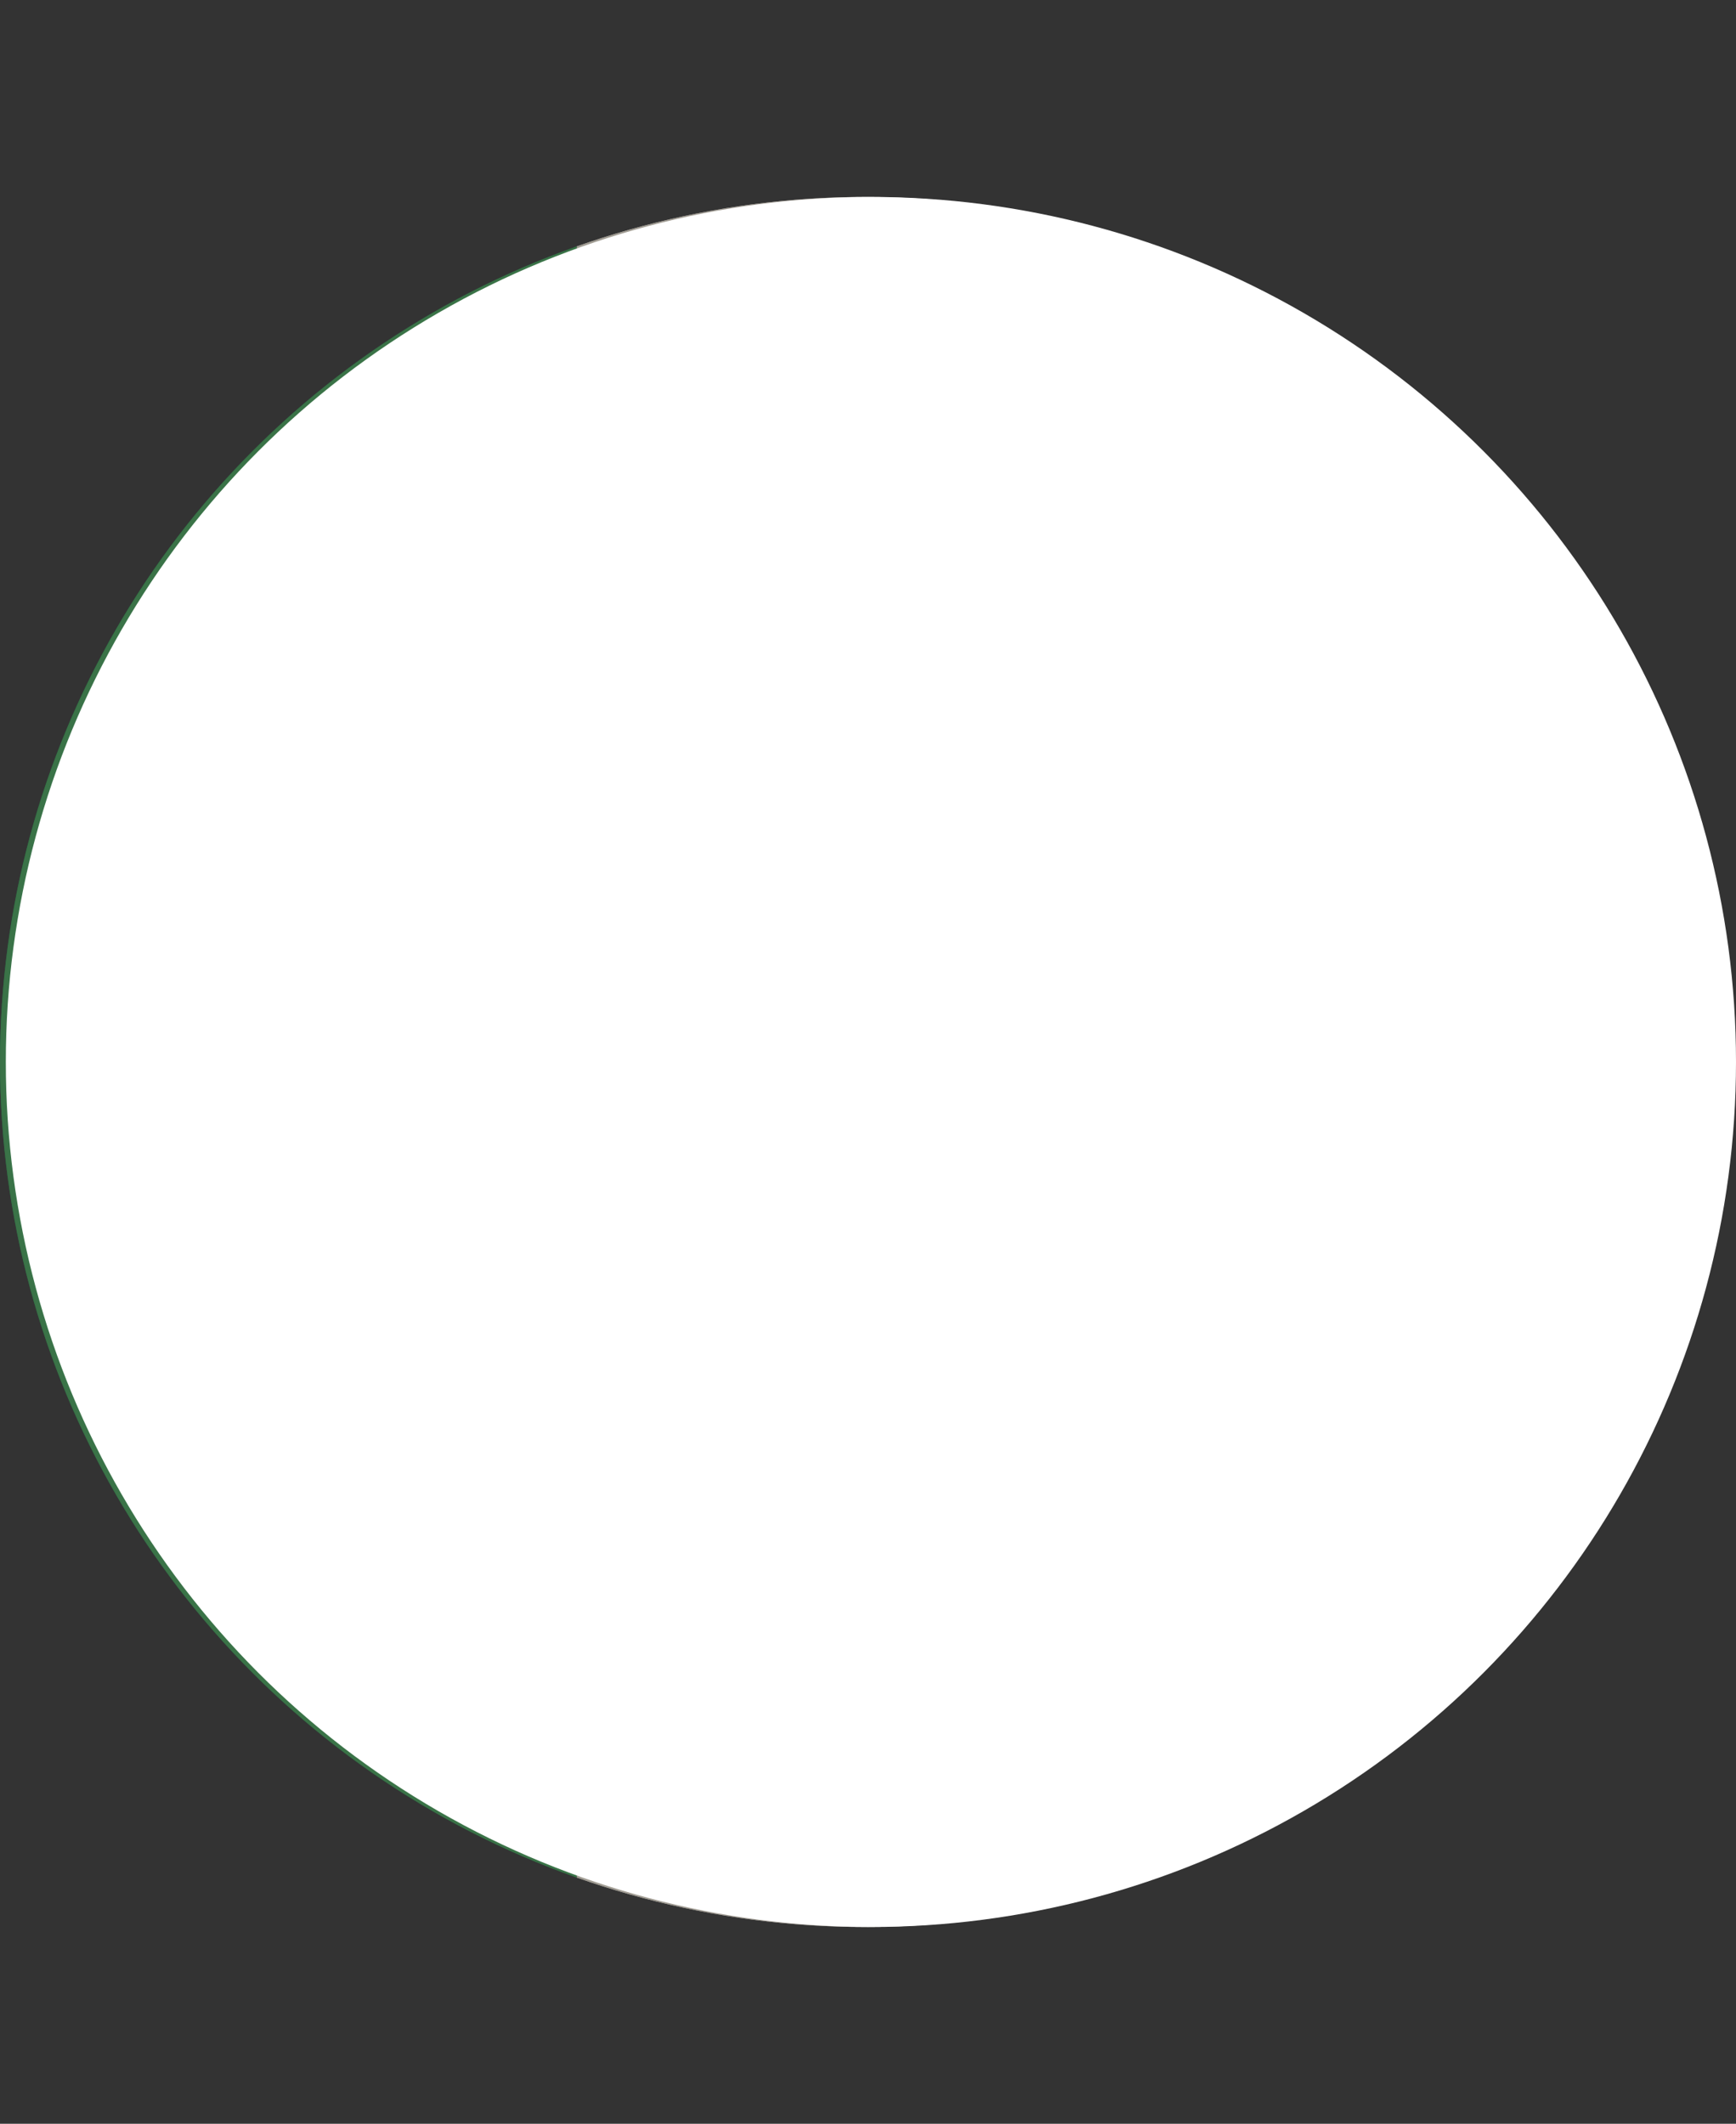 <svg xmlns="http://www.w3.org/2000/svg" xmlns:xlink="http://www.w3.org/1999/xlink" viewBox="0 0 92.45 113.11"><rect x="0" y="0" width="92.45" height="113.11" fill="#333333" stroke="none"/><defs><style>.cls-1{fill:none;}.cls-2{isolation:isolate;}.cls-3{clip-path:url(#clip-path);}.cls-4{fill:#009643;}.cls-4,.cls-7,.cls-9{mix-blend-mode:multiply;}.cls-5{fill:#ff0203;}.cls-6,.cls-9{fill:#fff;}.cls-7{opacity:0.6;fill:url(#radial-gradient);}.cls-8{opacity:0.8;fill:url(#radial-gradient-2);}</style><clipPath id="clip-path"><circle class="cls-1" cx="46.07" cy="56.56" r="46.07"/></clipPath><radialGradient id="radial-gradient" cx="46.07" cy="56.56" r="46.07" gradientUnits="userSpaceOnUse"><stop offset="0" stop-color="#fff" stop-opacity="0"/><stop offset="0.35" stop-color="#fbfbfb" stop-opacity="0.02"/><stop offset="0.53" stop-color="#eeedec" stop-opacity="0.11"/><stop offset="0.67" stop-color="#d8d6d2" stop-opacity="0.25"/><stop offset="0.79" stop-color="#b8b5ae" stop-opacity="0.44"/><stop offset="0.9" stop-color="#908b80" stop-opacity="0.7"/><stop offset="1" stop-color="#605949"/></radialGradient><radialGradient id="radial-gradient-2" cx="35.47" cy="-12.86" r="27.21" gradientTransform="translate(8.59 46.83) scale(1.33 1.16)" gradientUnits="userSpaceOnUse"><stop offset="0" stop-color="#fff"/><stop offset="1" stop-color="#fff" stop-opacity="0"/></radialGradient></defs><title>Italia</title><g class="cls-2"><g id="objects"><g class="cls-3"><rect class="cls-4" width="30.72" height="113.11"/><rect class="cls-5" x="61.43" width="30.72" height="113.11"/><rect class="cls-6" x="30.72" width="30.72" height="113.11"/></g><circle class="cls-7" cx="46.07" cy="56.56" r="46.07"/><ellipse class="cls-8" cx="46.07" cy="44.37" rx="36.23" ry="31.43"/><circle class="cls-9" cx="46.38" cy="56.56" r="46.07"/></g></g></svg>